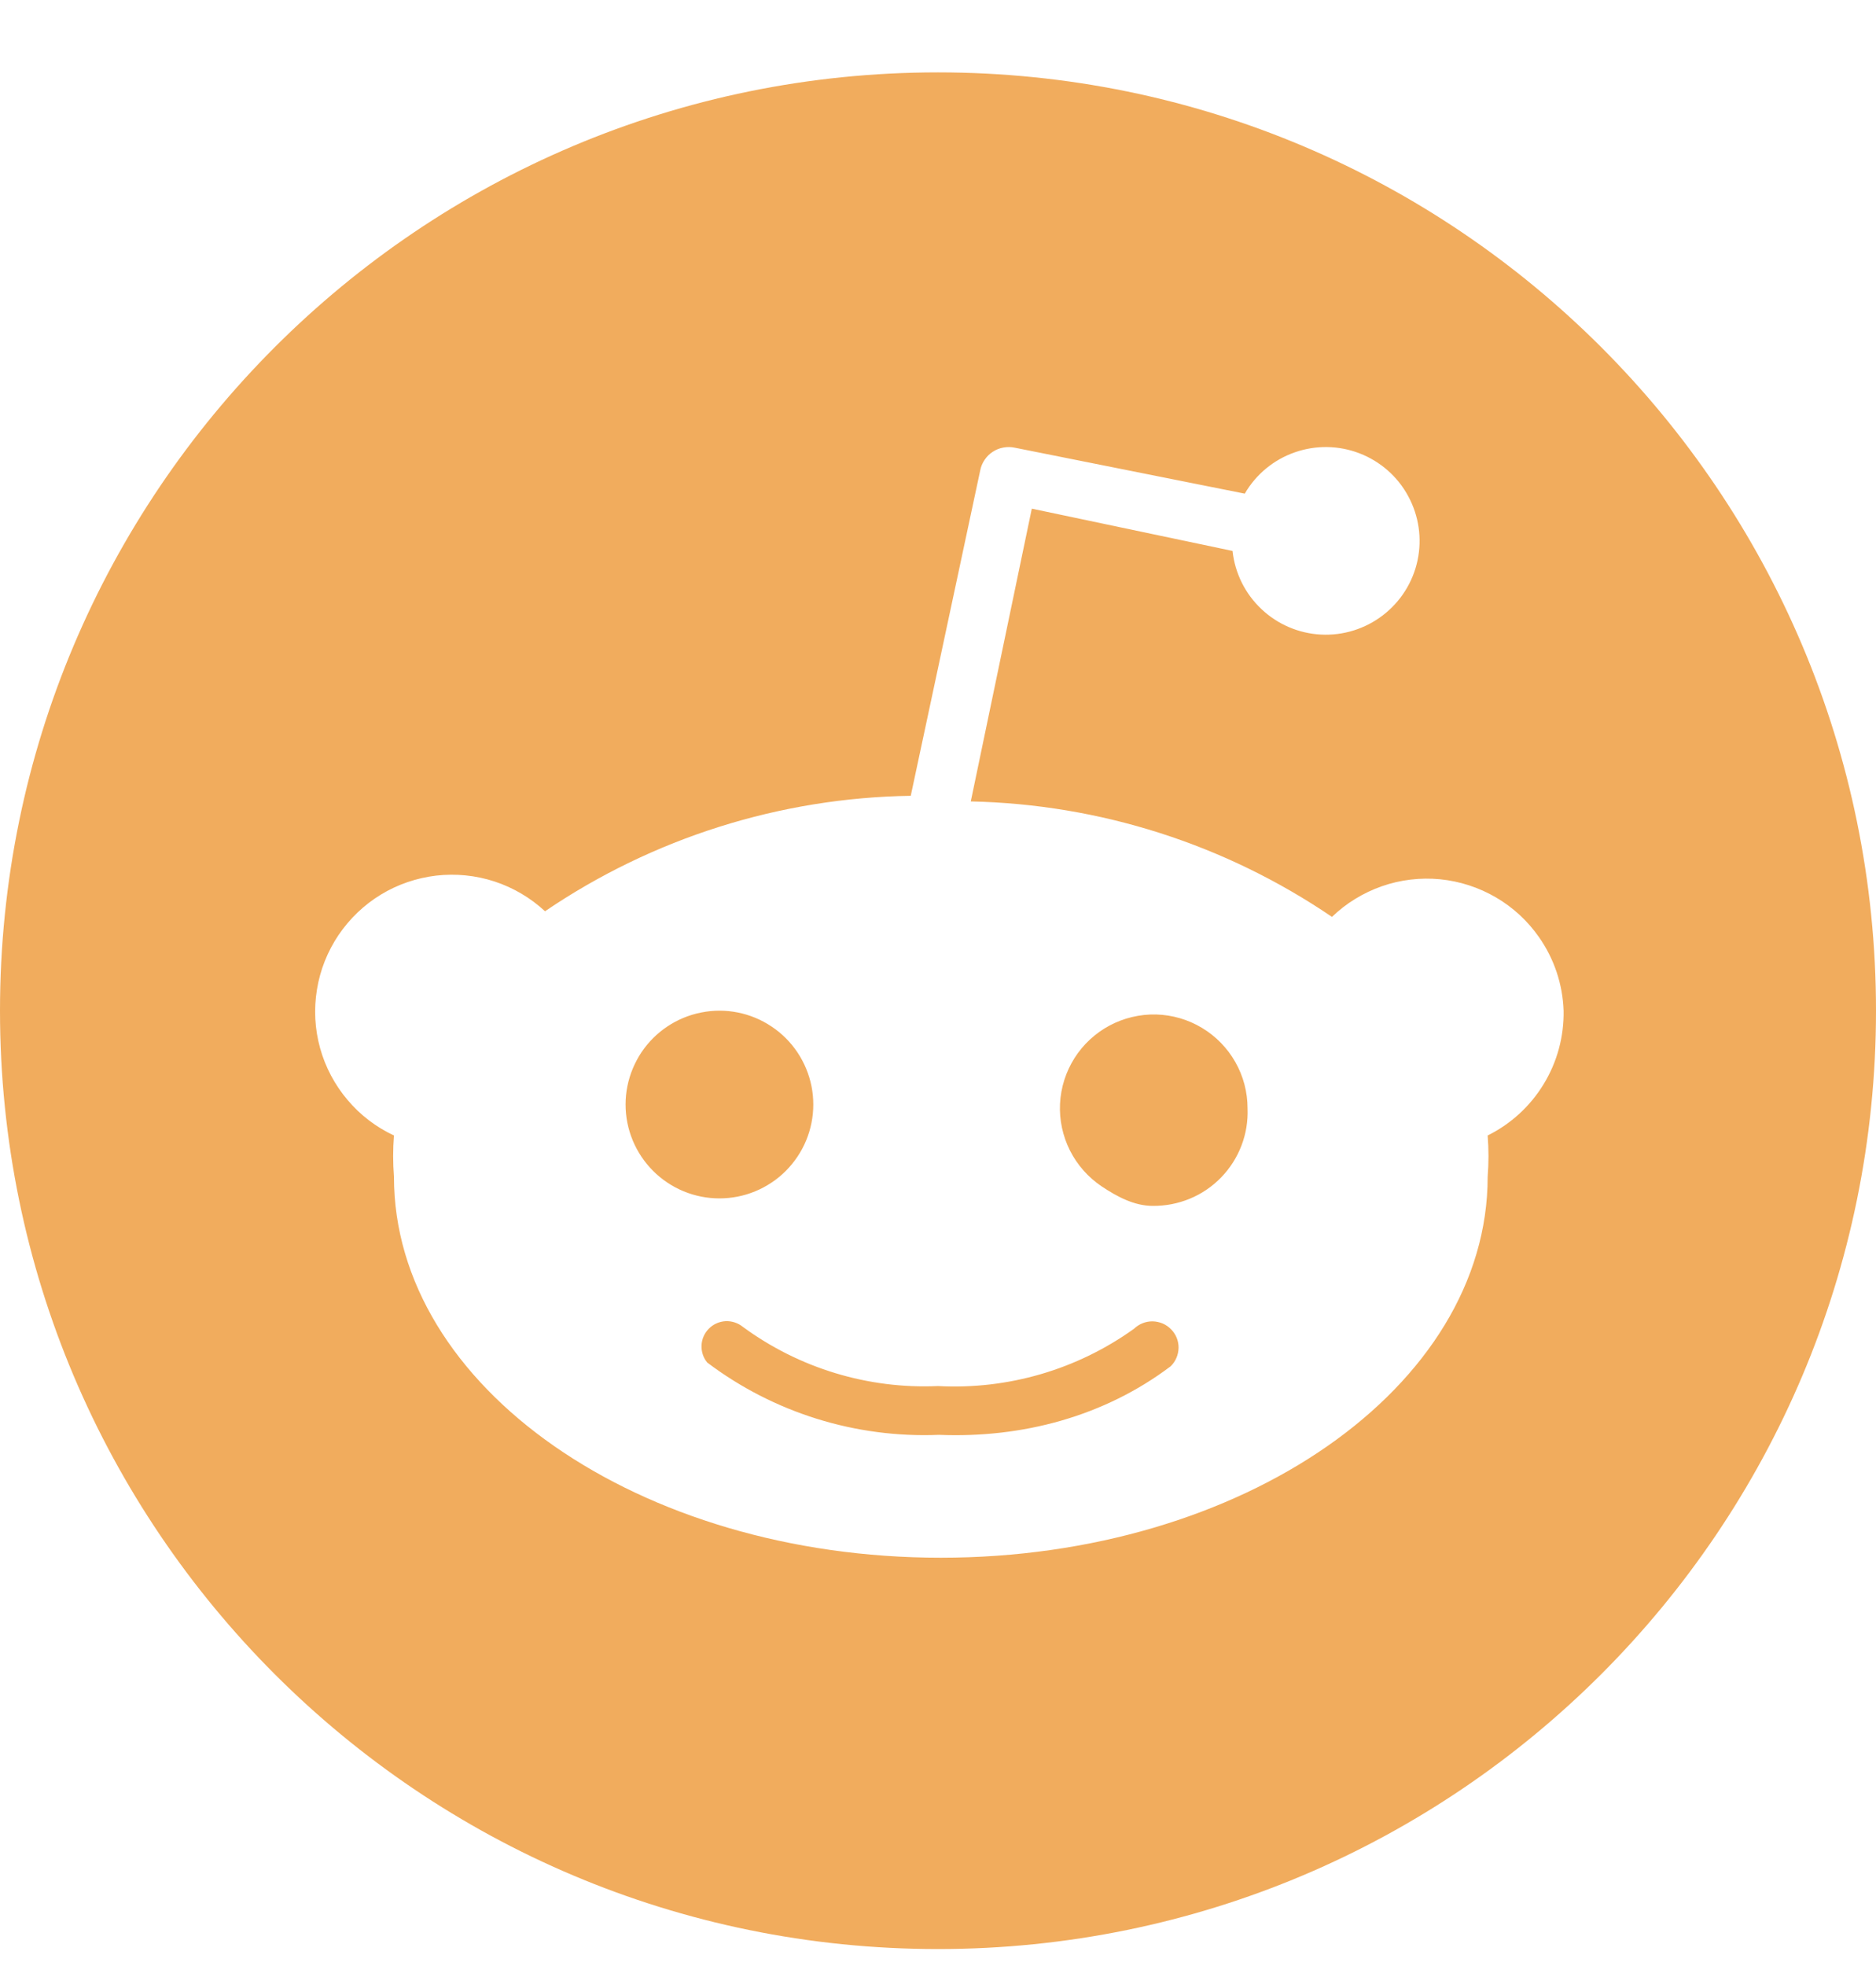 <svg width="21" height="22" viewBox="0 0 21 22" fill="none" xmlns="http://www.w3.org/2000/svg">
<path fill-rule="evenodd" clip-rule="evenodd" d="M21 11.31C21 17.108 16.299 21.81 10.5 21.81C4.701 21.81 0 17.108 0 11.31C0 5.511 4.701 0.81 10.5 0.81C16.299 0.81 21 5.511 21 11.31ZM17.227 10.486C17.397 10.728 17.493 11.014 17.503 11.31C17.508 11.599 17.431 11.884 17.28 12.131C17.13 12.378 16.912 12.578 16.653 12.706C16.665 12.86 16.665 13.014 16.653 13.168C16.653 15.52 13.912 17.431 10.531 17.431C7.151 17.431 4.41 15.52 4.41 13.168C4.398 13.014 4.398 12.86 4.41 12.706C4.21 12.613 4.032 12.477 3.89 12.308C3.747 12.139 3.642 11.941 3.583 11.728C3.524 11.515 3.512 11.292 3.548 11.073C3.583 10.855 3.666 10.647 3.789 10.464C3.913 10.281 4.074 10.126 4.263 10.011C4.452 9.896 4.664 9.824 4.883 9.798C5.103 9.773 5.325 9.795 5.536 9.864C5.746 9.933 5.938 10.046 6.101 10.197C7.31 9.376 8.734 8.927 10.195 8.905L10.973 5.262C10.981 5.22 10.998 5.18 11.023 5.144C11.047 5.108 11.078 5.078 11.114 5.055C11.15 5.031 11.191 5.015 11.233 5.008C11.275 5 11.319 5.001 11.361 5.01L13.934 5.524C14.059 5.308 14.258 5.144 14.493 5.062C14.729 4.979 14.986 4.983 15.219 5.073C15.452 5.163 15.646 5.333 15.764 5.553C15.883 5.772 15.92 6.027 15.868 6.271C15.816 6.516 15.678 6.733 15.48 6.885C15.282 7.037 15.036 7.114 14.787 7.101C14.538 7.088 14.301 6.987 14.12 6.815C13.938 6.644 13.824 6.413 13.797 6.165L11.55 5.692L10.867 8.968C12.312 8.999 13.716 9.448 14.91 10.26C15.069 10.107 15.26 9.99 15.469 9.917C15.678 9.844 15.9 9.818 16.12 9.839C16.341 9.861 16.553 9.93 16.744 10.041C16.936 10.153 17.1 10.304 17.227 10.486V10.486ZM7.18 11.776C7.104 11.891 7.05 12.02 7.023 12.155C6.996 12.29 6.996 12.429 7.023 12.565C7.078 12.838 7.238 13.078 7.47 13.233C7.701 13.388 7.985 13.444 8.258 13.39C8.394 13.363 8.522 13.31 8.637 13.233C8.752 13.157 8.85 13.058 8.927 12.943C9.082 12.712 9.138 12.428 9.084 12.155C9.029 11.882 8.869 11.641 8.637 11.487C8.406 11.332 8.122 11.275 7.849 11.33C7.575 11.384 7.335 11.545 7.18 11.776ZM10.511 16.056C11.442 16.094 12.359 15.851 13.104 15.289C13.16 15.235 13.191 15.161 13.193 15.083C13.194 15.005 13.164 14.93 13.109 14.875C13.082 14.847 13.05 14.825 13.015 14.81C12.979 14.795 12.941 14.787 12.903 14.786C12.825 14.785 12.75 14.815 12.694 14.869C12.057 15.326 11.283 15.552 10.5 15.51C9.718 15.545 8.947 15.311 8.316 14.848C8.262 14.804 8.193 14.781 8.122 14.784C8.052 14.788 7.985 14.817 7.936 14.867C7.886 14.917 7.856 14.983 7.853 15.054C7.85 15.124 7.872 15.193 7.917 15.247C8.662 15.809 9.579 16.094 10.511 16.056V16.056ZM12.331 13.275C12.505 13.391 12.697 13.494 12.905 13.494C13.047 13.495 13.188 13.468 13.32 13.413C13.451 13.359 13.57 13.278 13.669 13.176C13.769 13.073 13.846 12.952 13.897 12.819C13.948 12.686 13.971 12.544 13.965 12.402C13.965 12.22 13.918 12.042 13.828 11.884C13.739 11.727 13.61 11.595 13.455 11.502C13.299 11.408 13.122 11.357 12.941 11.352C12.759 11.348 12.58 11.391 12.42 11.476C12.26 11.562 12.125 11.687 12.028 11.84C11.931 11.994 11.875 12.169 11.866 12.351C11.857 12.532 11.896 12.712 11.977 12.874C12.059 13.036 12.181 13.174 12.331 13.275V13.275Z" fill="#F1AC5D"/>
</svg>
